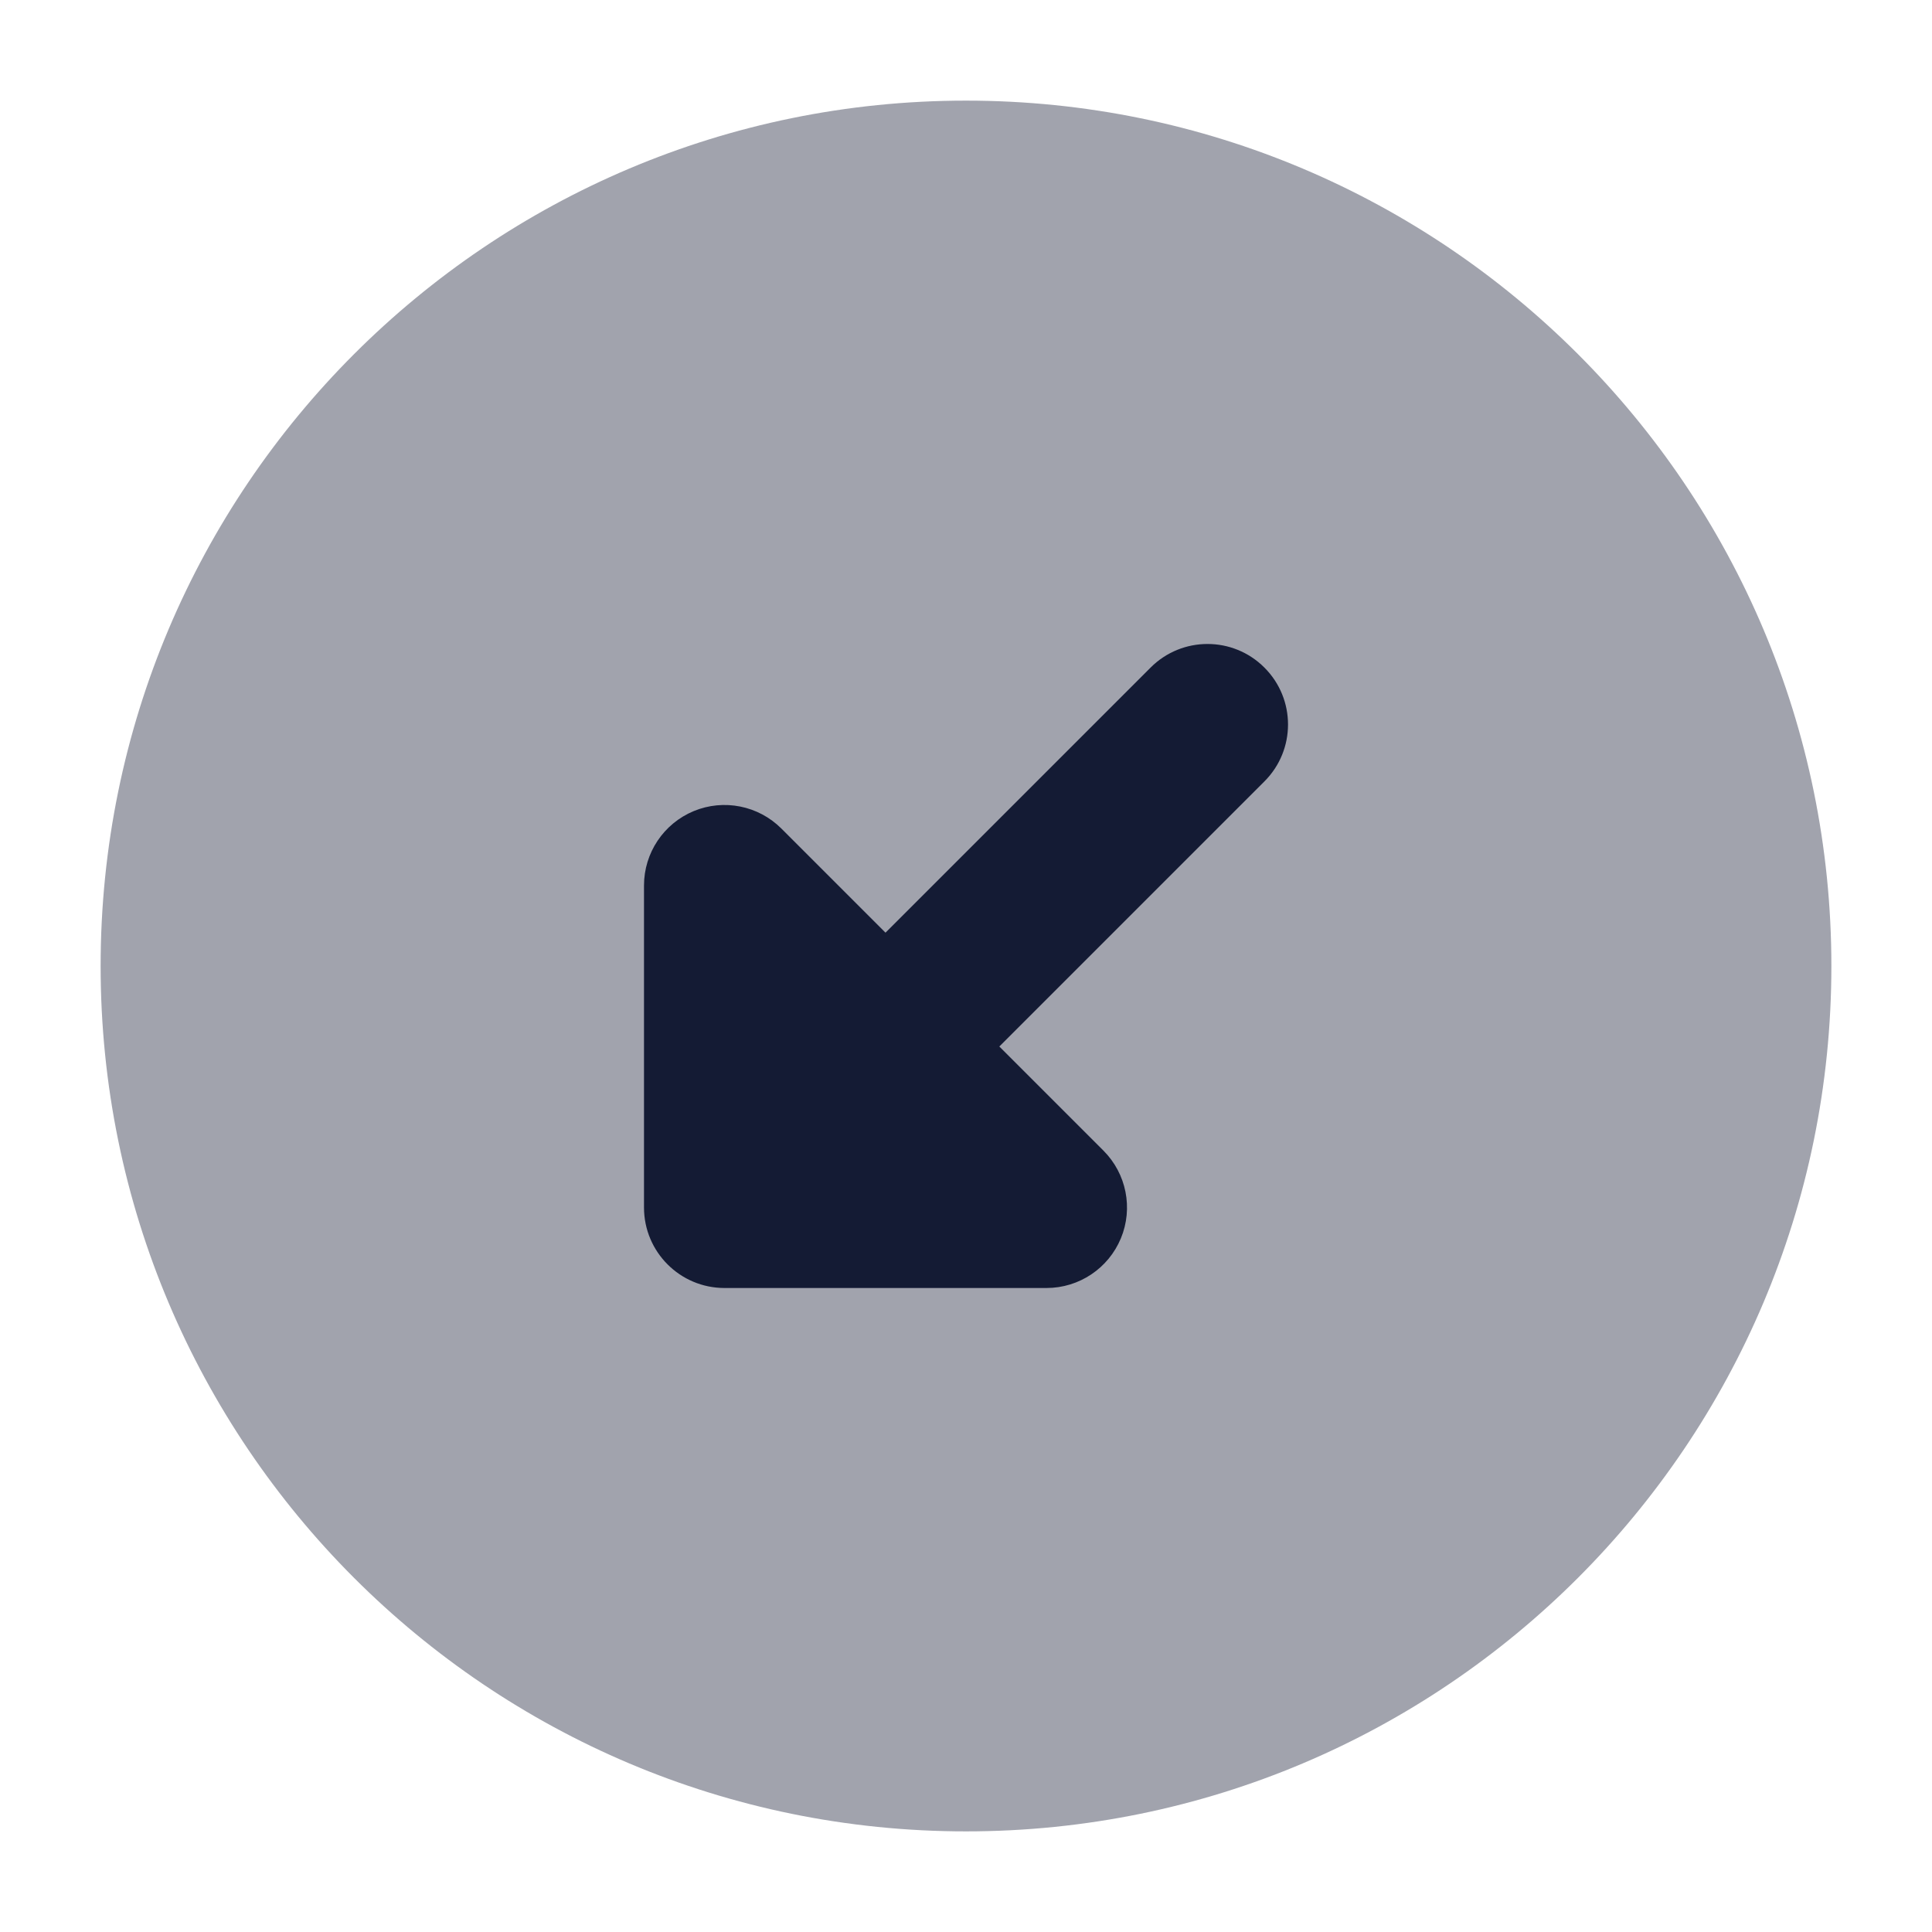 <svg width="24" height="24" viewBox="0 0 24 24" fill="none" xmlns="http://www.w3.org/2000/svg">
<path opacity="0.4" d="M1.25 12C1.25 6.063 6.063 1.25 12 1.25C17.937 1.25 22.75 6.063 22.75 12C22.75 17.937 17.937 22.75 12 22.75C6.063 22.75 1.25 17.937 1.25 12Z" fill="#141B34"/>
<path fill-rule="evenodd" clip-rule="evenodd" d="M15.707 8.293C16.098 8.683 16.098 9.317 15.707 9.707L12.414 13L13.707 14.293C13.993 14.579 14.079 15.009 13.924 15.383C13.769 15.756 13.405 16 13 16H9C8.448 16 8 15.552 8 15V11C8 10.595 8.244 10.231 8.617 10.076C8.991 9.921 9.421 10.007 9.707 10.293L11 11.586L14.293 8.293C14.683 7.902 15.317 7.902 15.707 8.293Z" fill="#141B34"/>
</svg>
